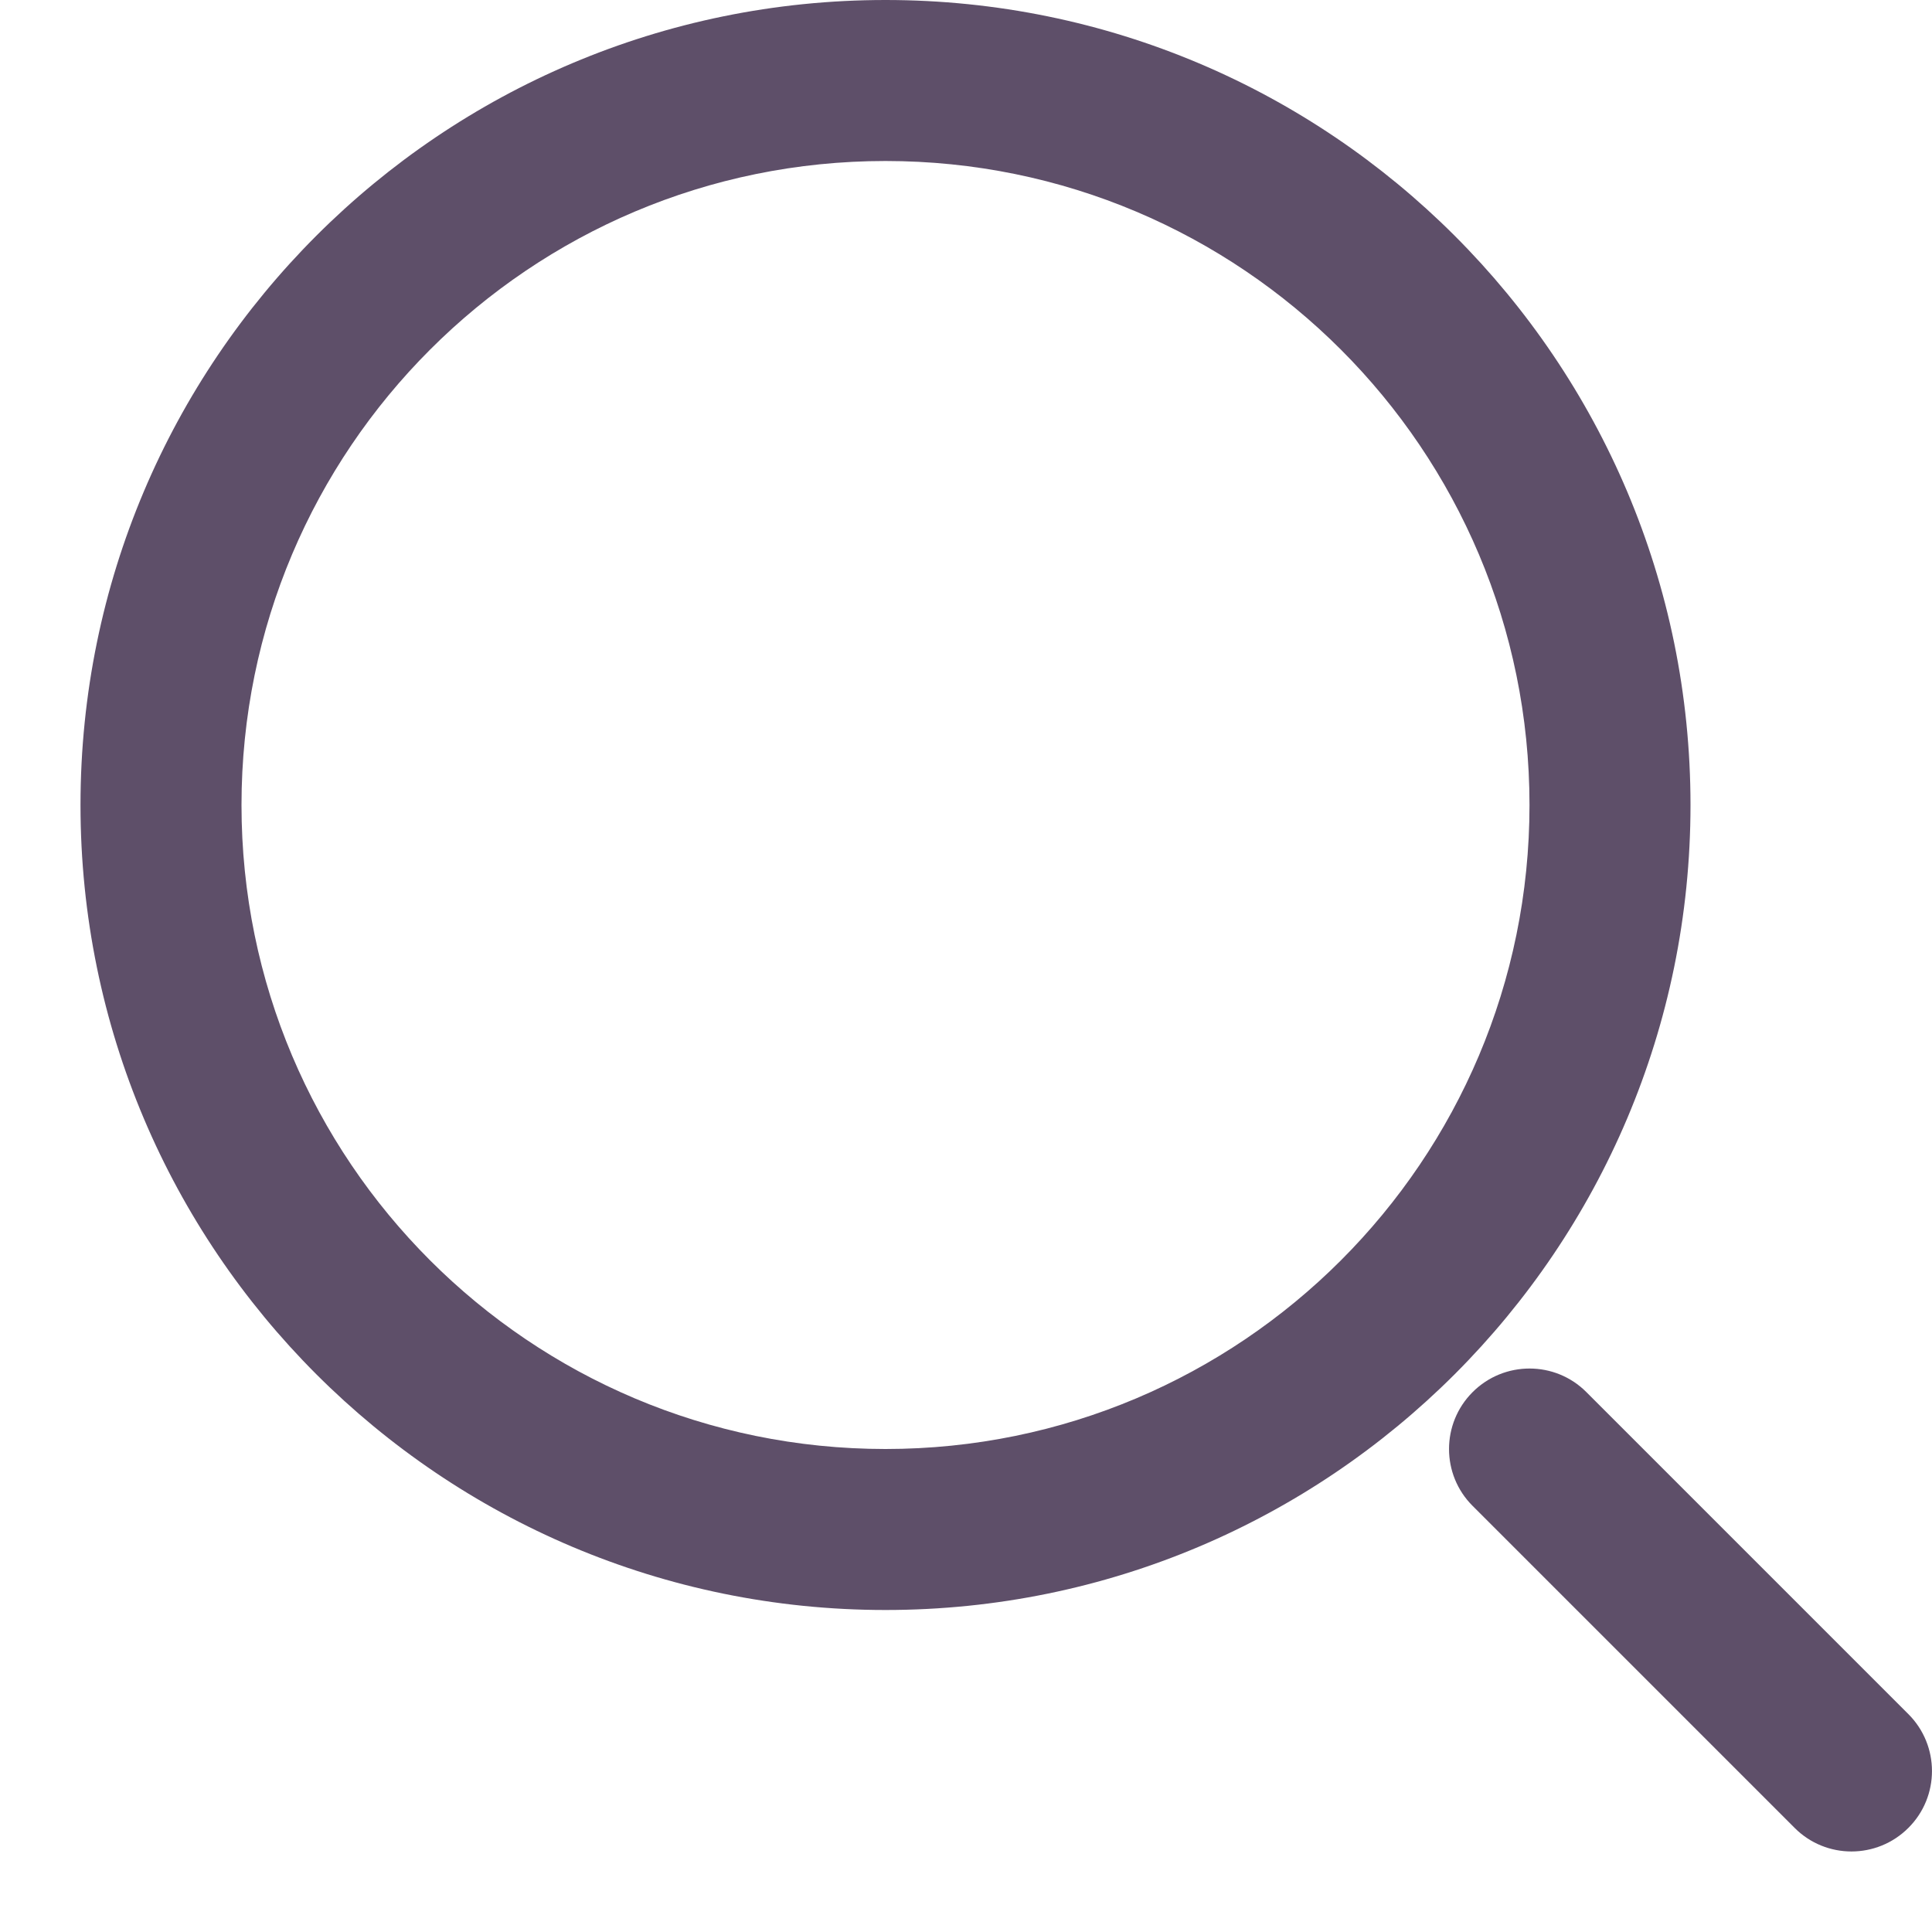 <svg width="18" height="18" viewBox="0 0 18 18" fill="none" xmlns="http://www.w3.org/2000/svg">
<path d="M14.78 12.97C14.488 12.677 14.013 12.677 13.72 12.97C13.427 13.263 13.427 13.738 13.72 14.03L14.78 12.97ZM16.72 17.03C17.012 17.323 17.487 17.323 17.78 17.03C18.073 16.738 18.073 16.263 17.78 15.97L16.72 17.03ZM13.72 14.03L16.72 17.03L17.78 15.97L14.78 12.97L13.72 14.03ZM8.25 13.5C4.936 13.5 2.25 10.814 2.25 7.5H0.75C0.75 11.642 4.108 15 8.25 15V13.5ZM14.25 7.5C14.25 10.814 11.564 13.5 8.25 13.5V15C12.392 15 15.75 11.642 15.75 7.5H14.25ZM8.25 1.5C11.564 1.5 14.25 4.186 14.25 7.5H15.75C15.75 3.358 12.392 0 8.25 0V1.5ZM8.25 0C4.108 0 0.75 3.358 0.75 7.5H2.25C2.25 4.186 4.936 1.5 8.25 1.5V0Z" fill="#362444" fill-opacity="0.8"/>
</svg>
